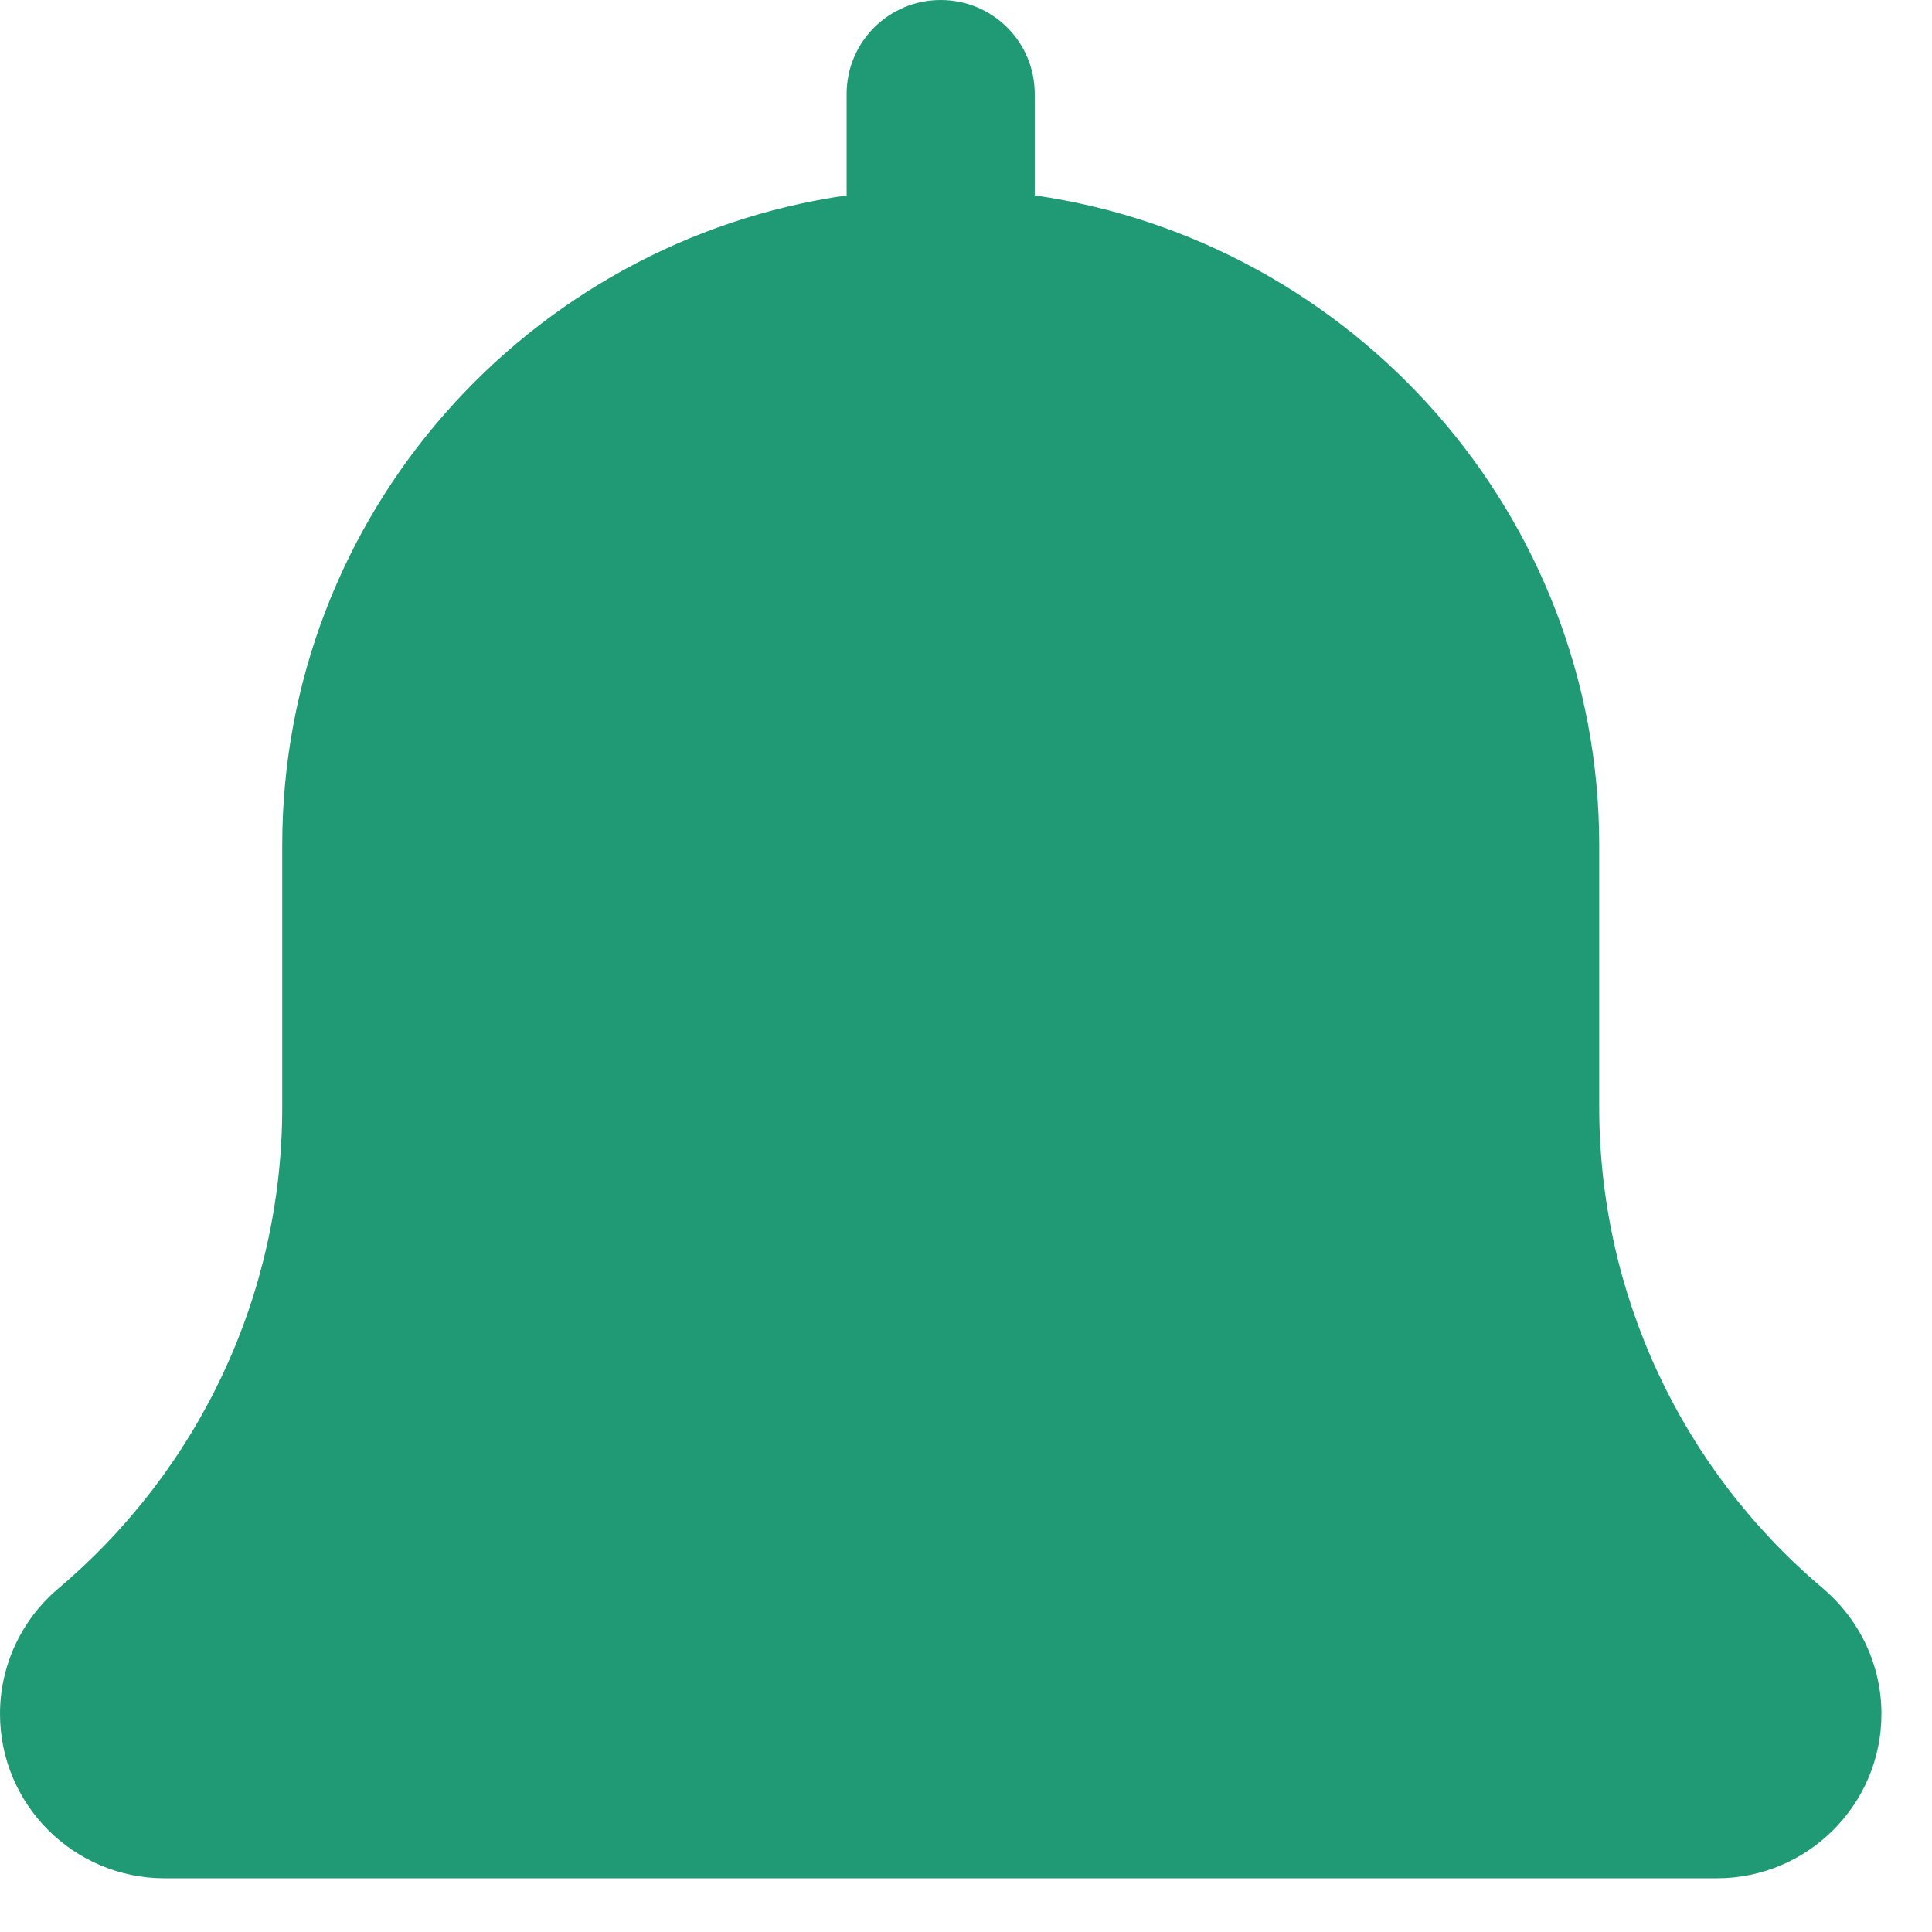 <svg width="24" height="24" viewBox="0 0 24 24" fill="none" xmlns="http://www.w3.org/2000/svg">
<path id="Vector" d="M22.646 19.732C20.879 18.241 19.866 16.061 19.866 13.753V10.5C19.866 6.395 16.811 2.996 12.854 2.427V1.167C12.854 0.521 12.331 0 11.686 0C11.041 0 10.517 0.521 10.517 1.167V2.427C6.559 2.996 3.506 6.395 3.506 10.5V13.753C3.506 16.061 2.493 18.241 0.715 19.741C0.261 20.13 0 20.694 0 21.291C0 22.418 0.917 23.333 2.045 23.333H21.326C22.454 23.333 23.372 22.418 23.372 21.291C23.372 20.694 23.111 20.13 22.646 19.732Z" fill="#209A75"/>
</svg>
